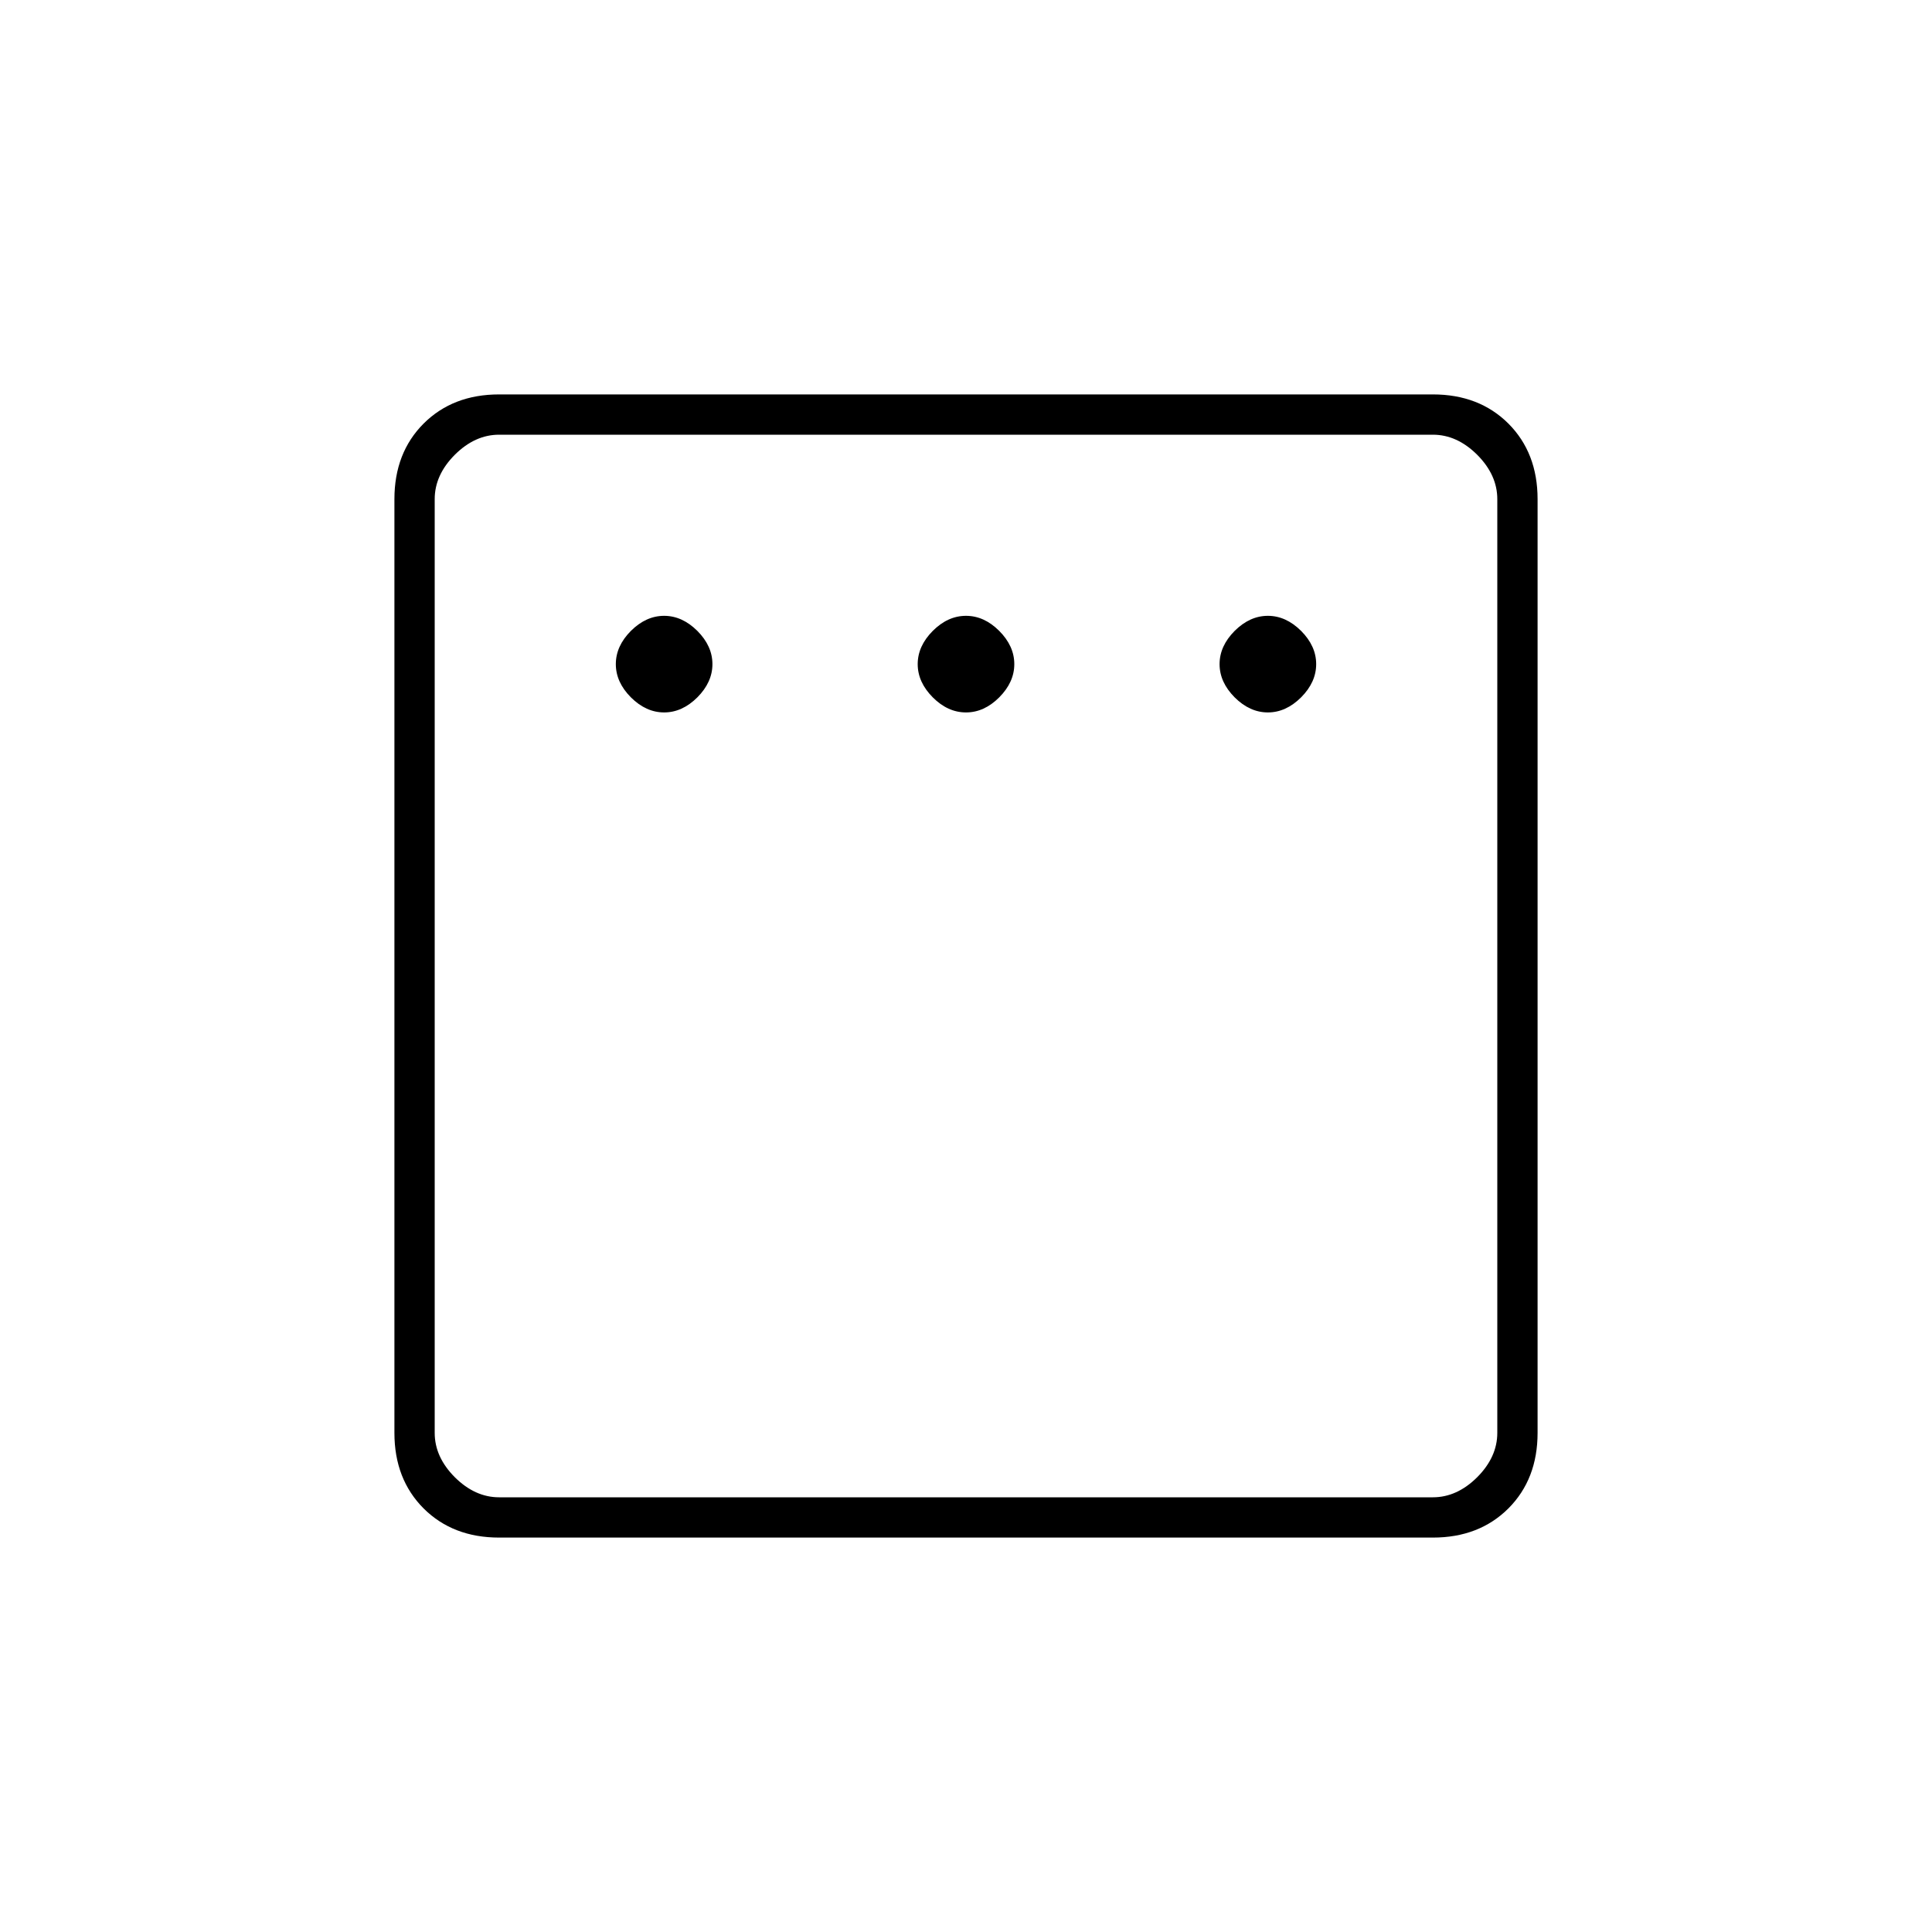 <svg xmlns="http://www.w3.org/2000/svg" height="20" width="20"><path d="M6.875 7.375q.187 0 .344-.156.156-.157.156-.344 0-.187-.156-.344-.157-.156-.344-.156-.187 0-.344.156-.156.157-.156.344 0 .187.156.344.157.156.344.156Zm3.125 0q.188 0 .344-.156.156-.157.156-.344 0-.187-.156-.344-.156-.156-.344-.156-.188 0-.344.156-.156.157-.156.344 0 .187.156.344.156.156.344.156Zm3.125 0q.187 0 .344-.156.156-.157.156-.344 0-.187-.156-.344-.157-.156-.344-.156-.187 0-.344.156-.156.157-.156.344 0 .187.156.344.157.156.344.156Zm-7.958 8.542q-.479 0-.782-.302-.302-.303-.302-.782V5.167q0-.479.302-.782.303-.302.782-.302h9.666q.479 0 .782.302.302.303.302.782v9.666q0 .479-.302.782-.303.302-.782.302Zm0-.417h9.666q.25 0 .459-.208.208-.209.208-.459V5.167q0-.25-.208-.459-.209-.208-.459-.208H5.167q-.25 0-.459.208-.208.209-.208.459v9.666q0 .25.208.459.209.208.459.208ZM4.5 4.5v11-11Z"/></svg>